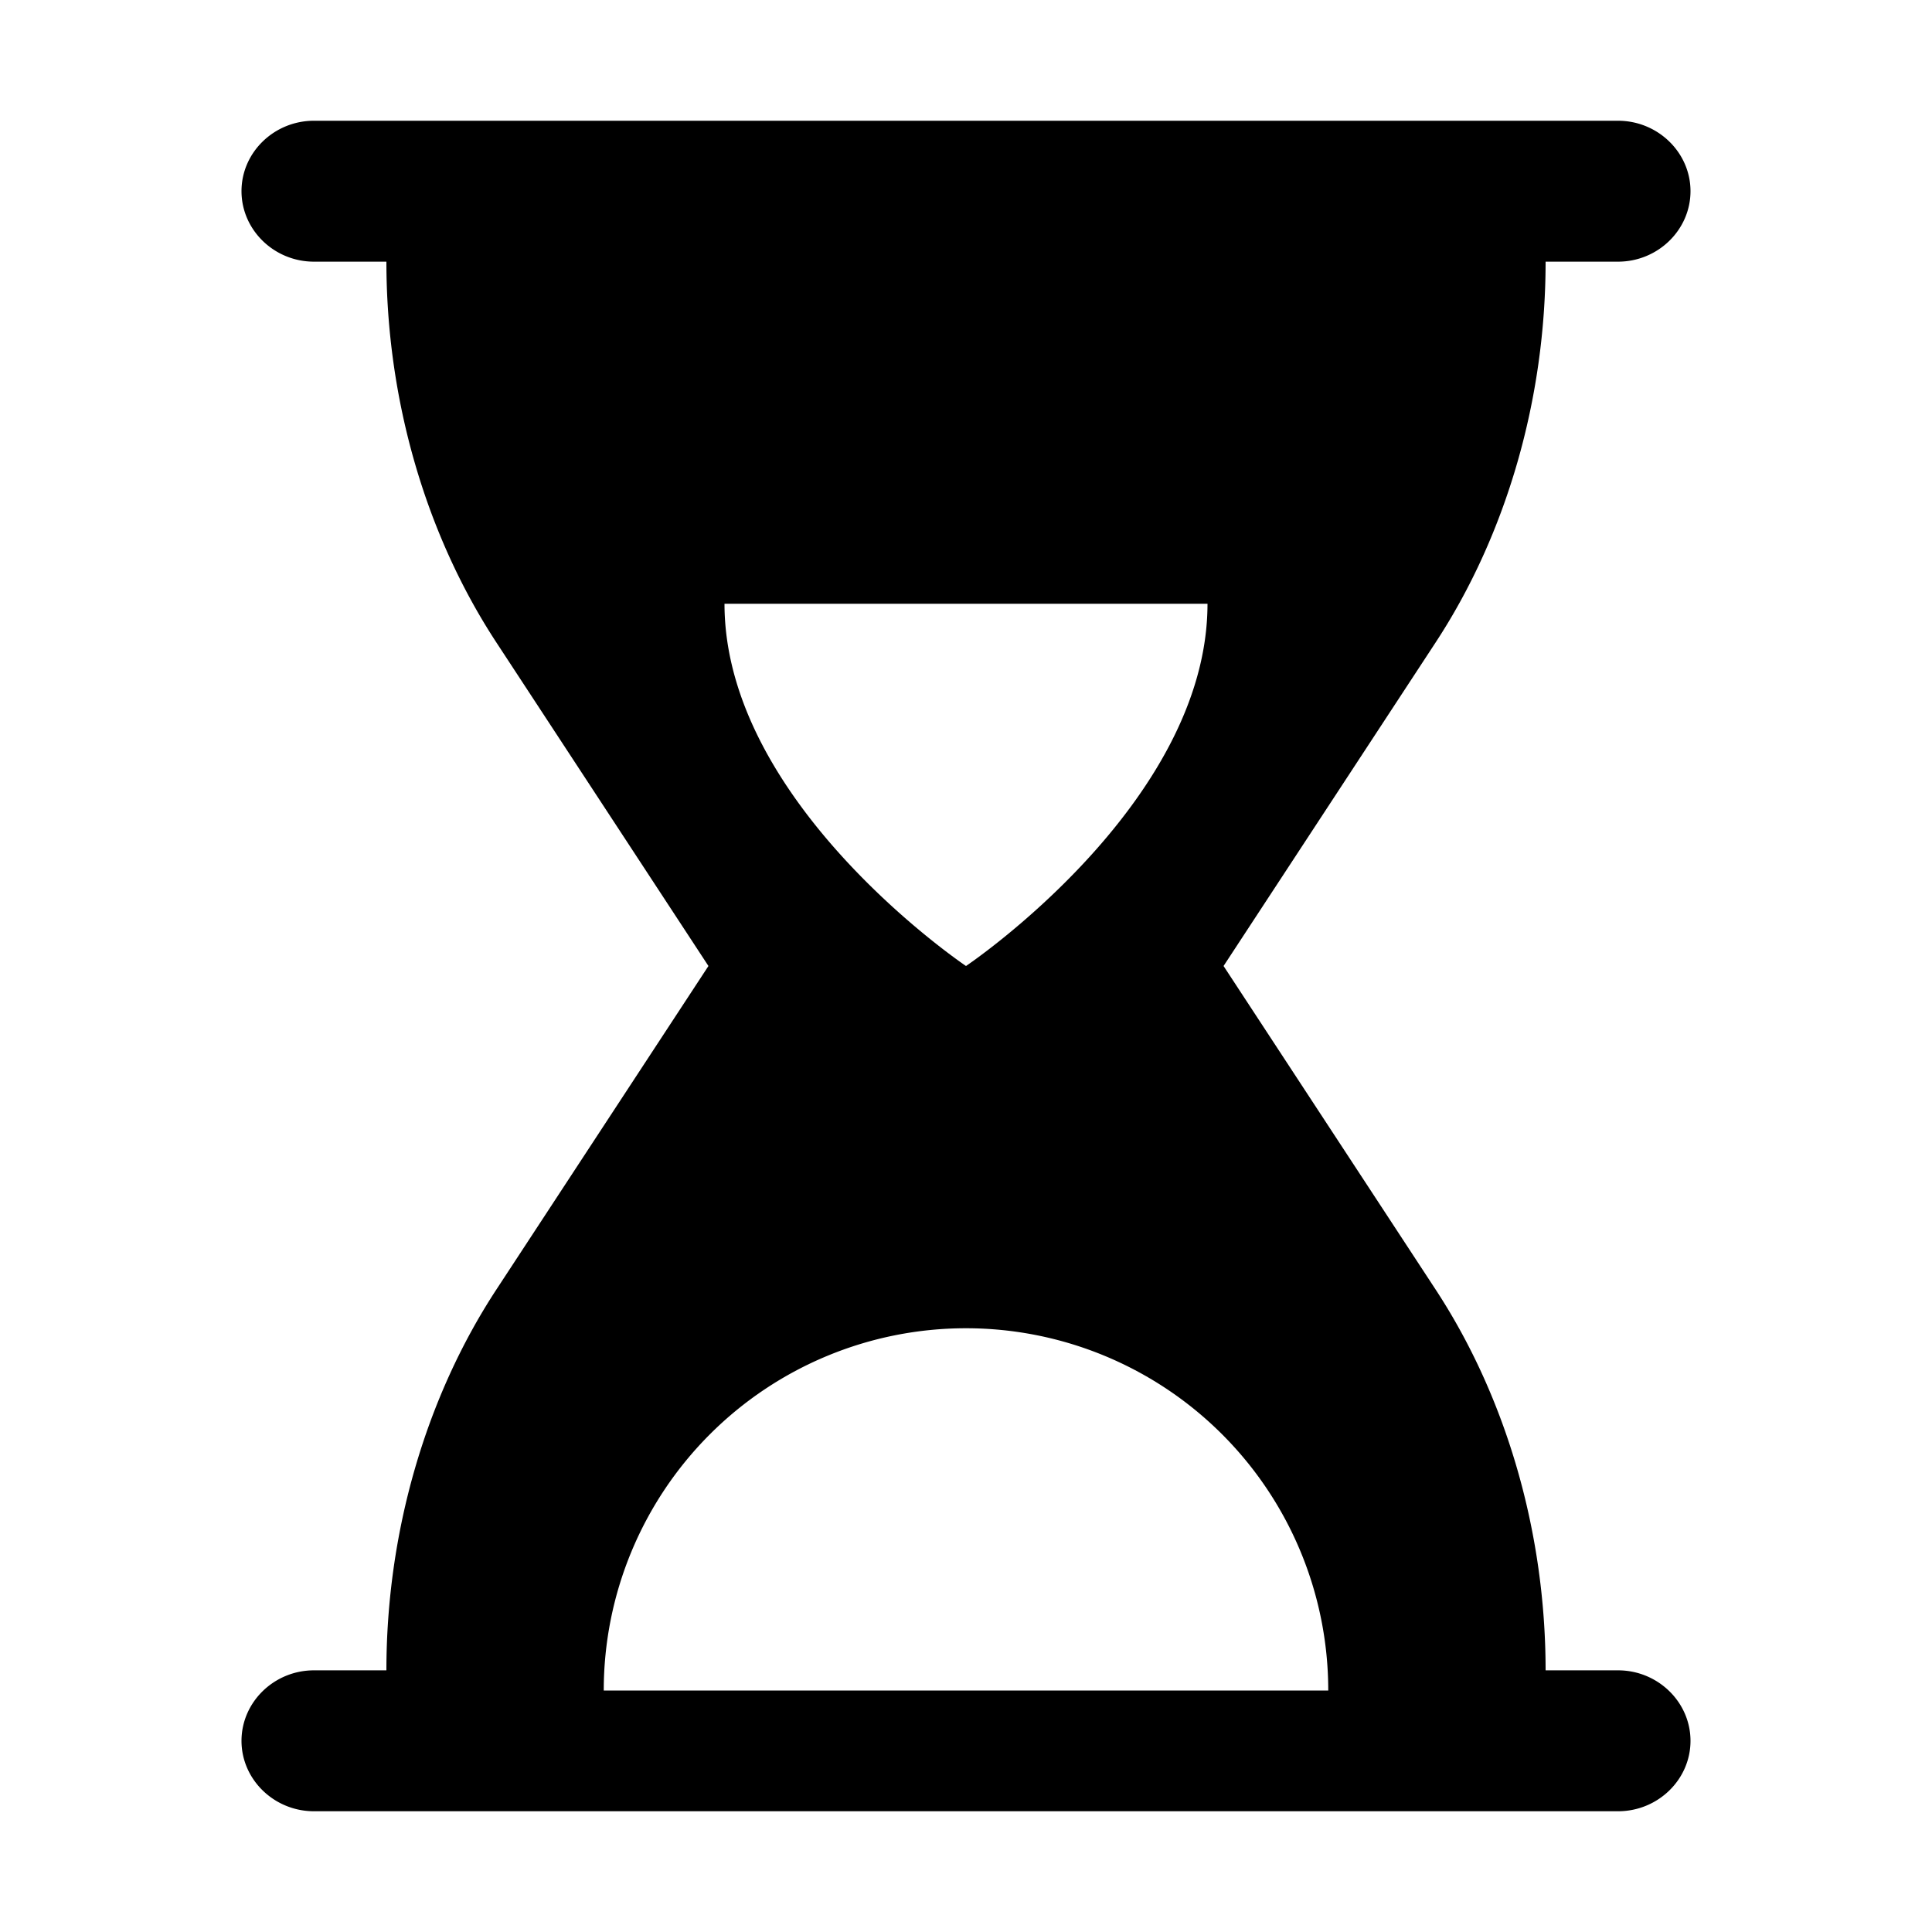 <svg xmlns="http://www.w3.org/2000/svg" width="16" height="16" viewBox="0 0 16 16"><path fill="#000" fill-rule="evenodd" d="M13.4 13.833h-.6c0-1.138-.324-2.26-.913-3.157L10.133 8l1.754-2.676c.589-.897.913-2.019.913-3.157h.6c.33 0 .6-.263.6-.584 0-.32-.27-.583-.6-.583H2.6c-.33 0-.6.262-.6.583 0 .321.27.584.6.584h.6c0 1.138.324 2.26.913 3.157L5.867 8l-1.754 2.676c-.589.897-.913 2.019-.913 3.157h-.6c-.33 0-.6.263-.6.584 0 .32.27.583.6.583h10.8c.33 0 .6-.262.6-.583 0-.321-.27-.584-.6-.584zM6 5h4c0 1.657-2 3-2 3S6 6.657 6 5zm-1 9a3 3 0 0 1 6 0H5z"/></svg>